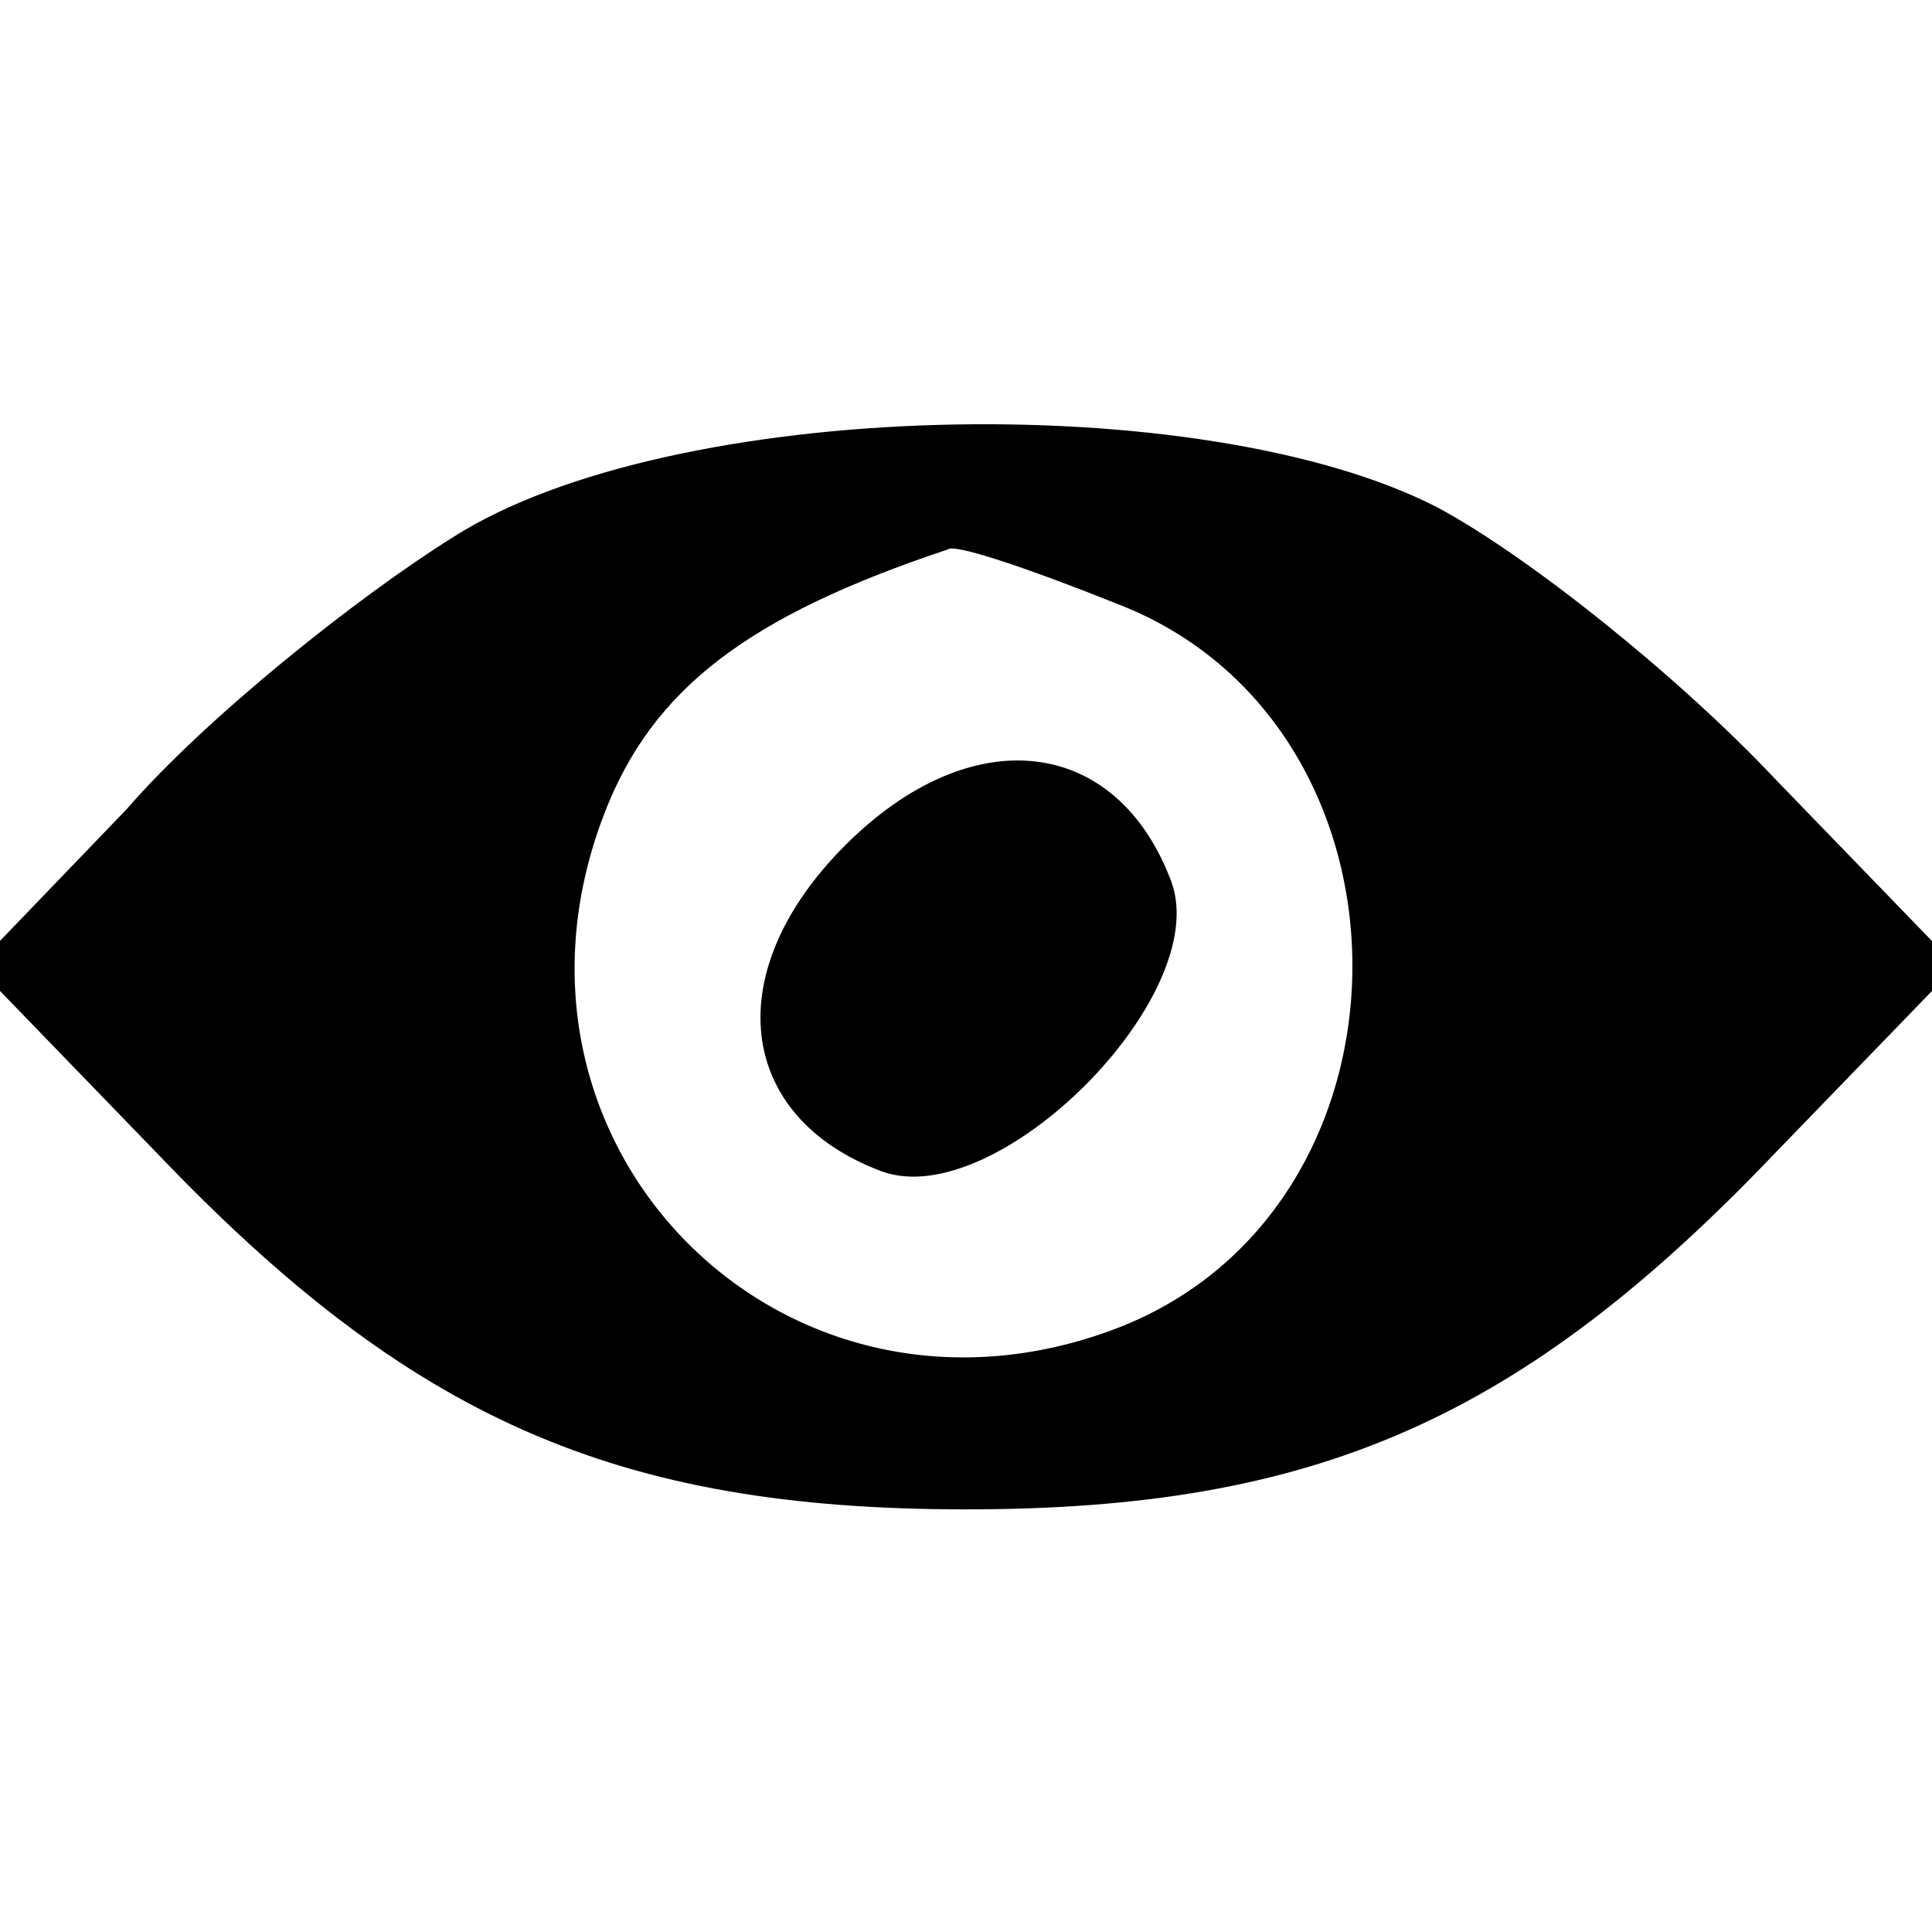 <?xml version="1.0" standalone="no"?>
<!DOCTYPE svg PUBLIC "-//W3C//DTD SVG 20010904//EN"
 "http://www.w3.org/TR/2001/REC-SVG-20010904/DTD/svg10.dtd">
<svg version="1.0" xmlns="http://www.w3.org/2000/svg"
 width="32pt" height="32pt" viewBox="0 0 32 32"
 preserveAspectRatio="xMidYMid meet">

<g transform="translate(0,32) scale(0.1,-0.1)"
fill="#000000" stroke="none">
<path d="M75 231 c-16 -10 -41 -30 -54 -45 l-25 -26 30 -31 c42 -44 76 -59
134 -59 58 0 92 15 134 59 l30 31 -30 31 c-16 17 -41 37 -56 45 -39 20 -127
18 -163 -5z m110 -11 c52 -20 52 -100 0 -120 -55 -21 -106 30 -85 85 8 21 24
33 57 44 1 1 13 -3 28 -9z"/>
<path d="M140 180 c-21 -21 -18 -45 6 -54 19 -7 55 29 48 48 -9 24 -33 27 -54
6z"/>
</g>
</svg>

